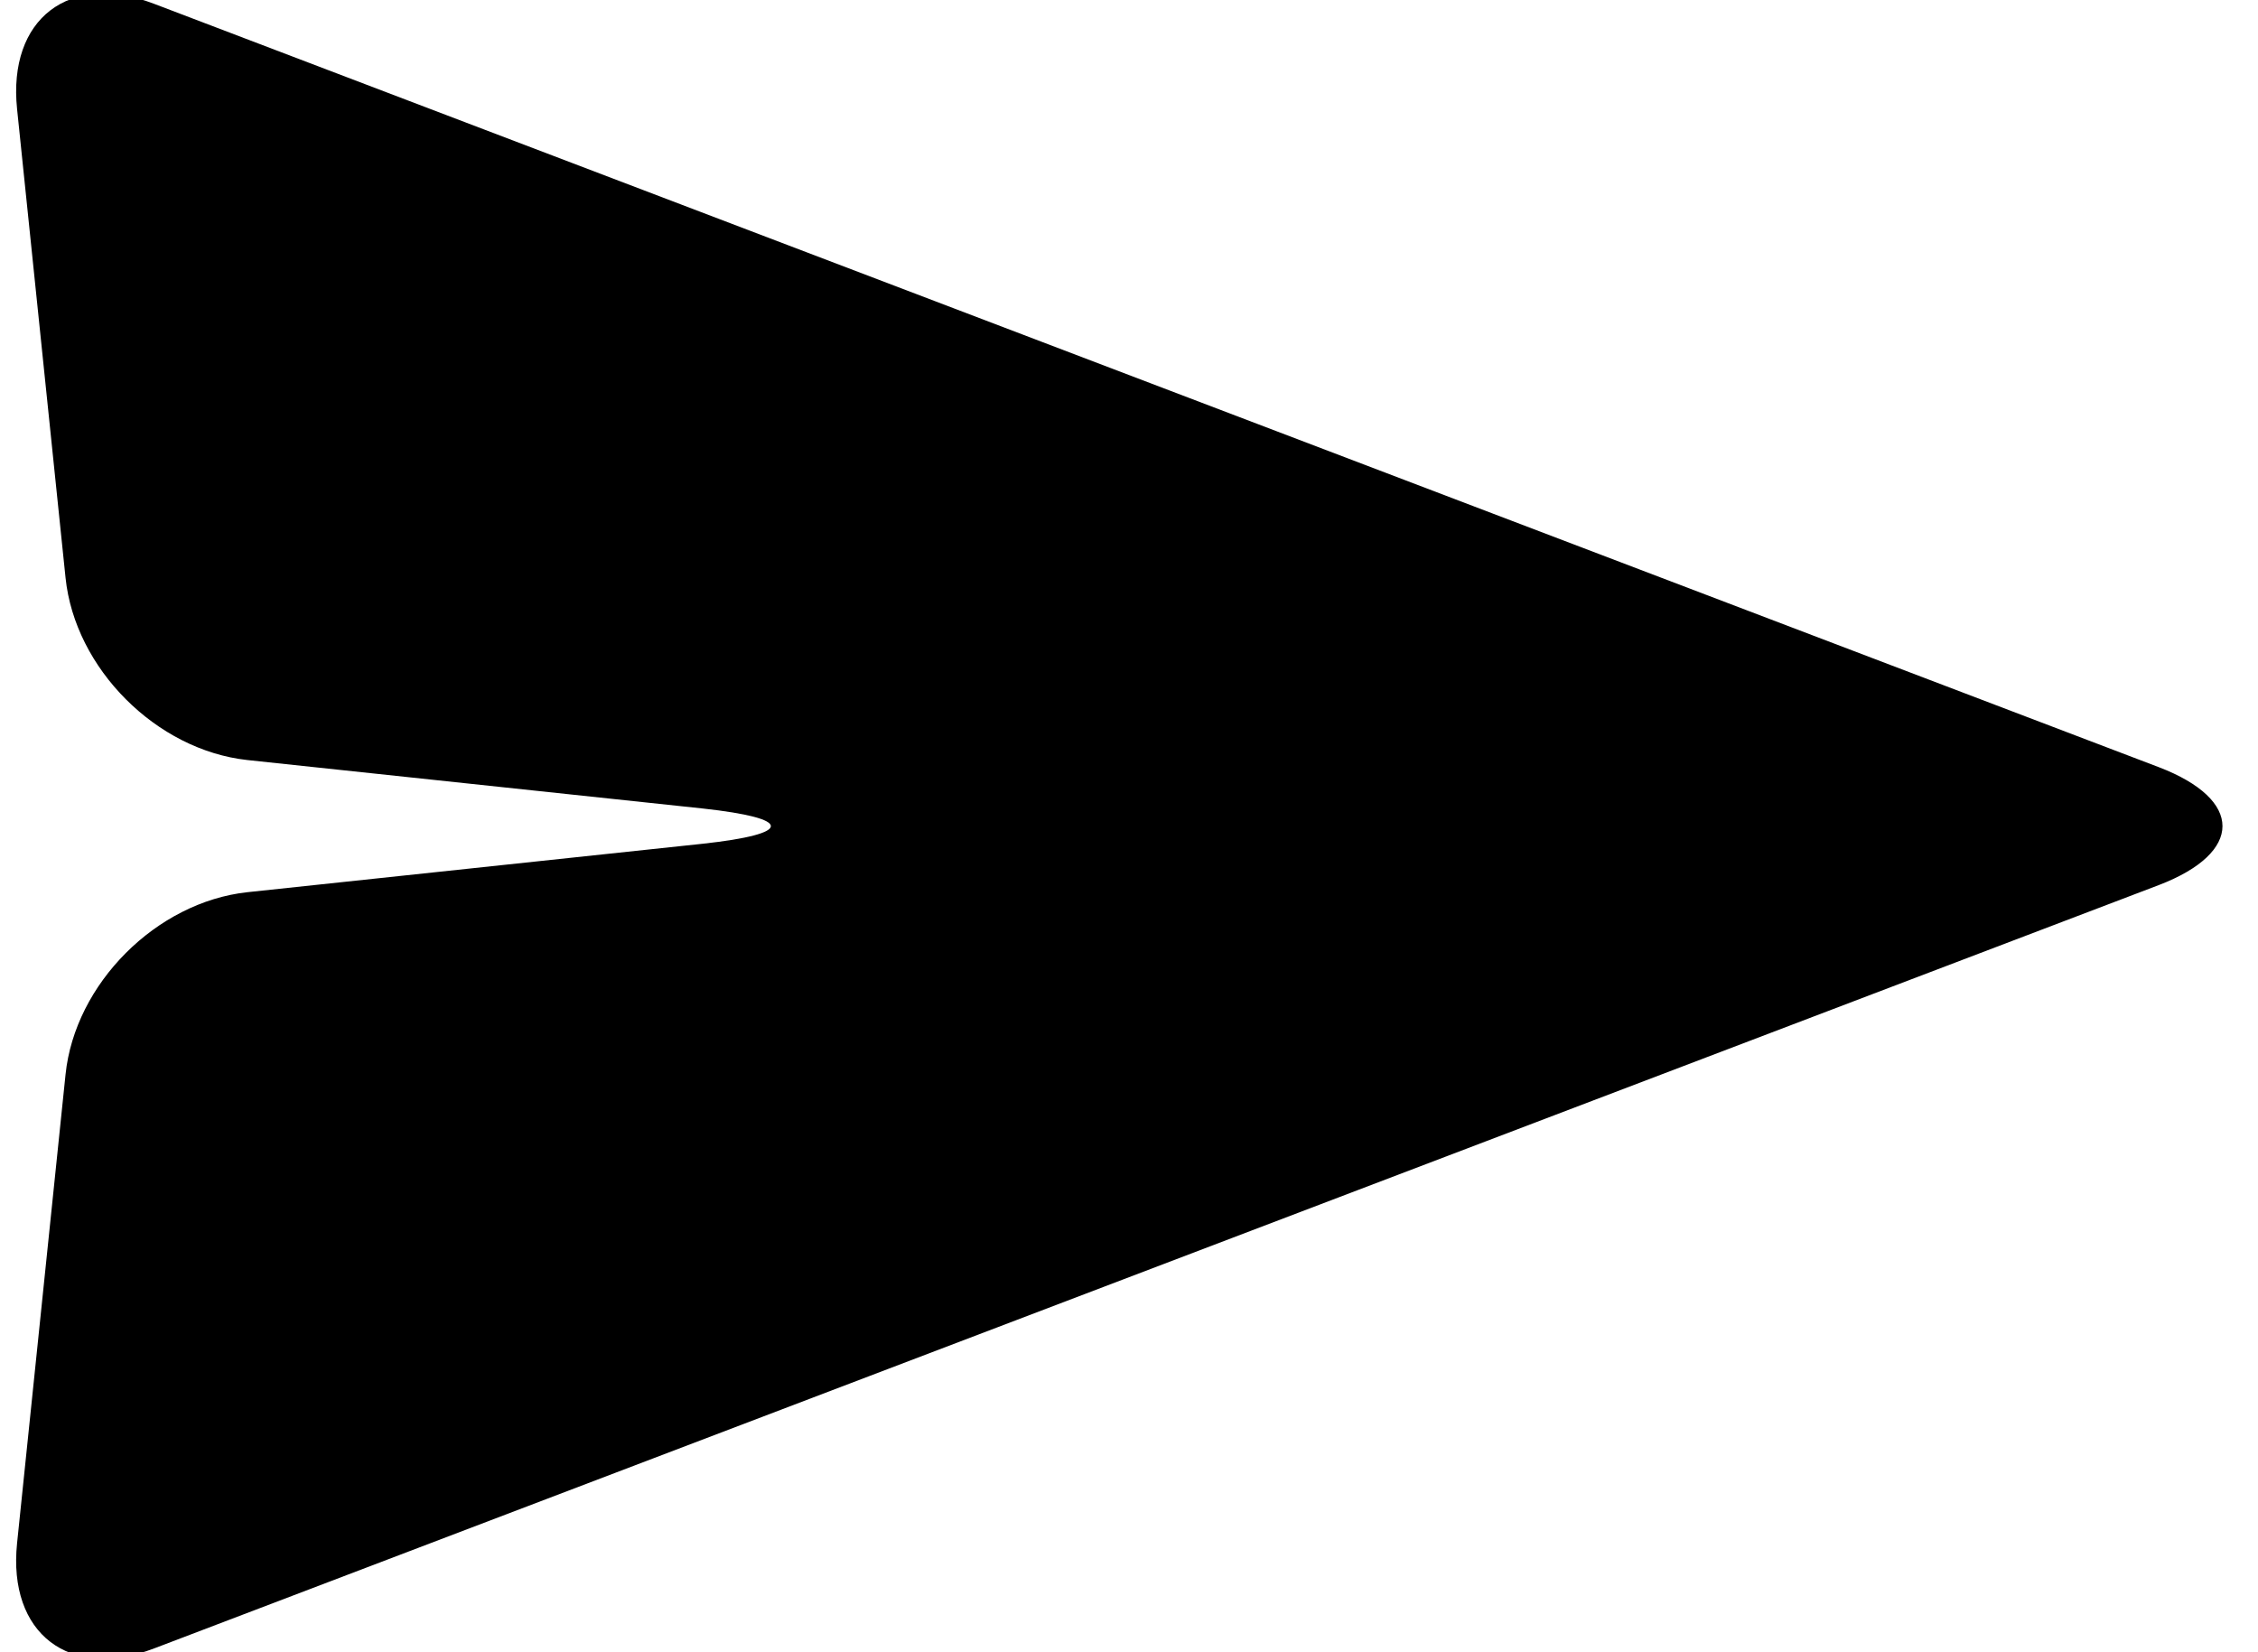 <svg xmlns="http://www.w3.org/2000/svg" viewBox="0 0 41 30" width="41" height="30">
	<g>
		<g>
			<path fill-rule="evenodd" class="shp0" d="M0.31 1.98C0.14 0.34 1.26 -0.52 2.8 0.07L39.2 13.93C40.74 14.52 40.74 15.48 39.2 16.07L2.8 29.93C1.26 30.52 0.14 29.66 0.31 28.02L1.19 19.51C1.36 17.86 2.84 16.38 4.49 16.2L12.76 15.32C14.41 15.14 14.41 14.86 12.76 14.68L4.49 13.8C2.84 13.62 1.36 12.14 1.19 10.49L0.31 1.98Z" />
		</g>
	</g>
</svg>
